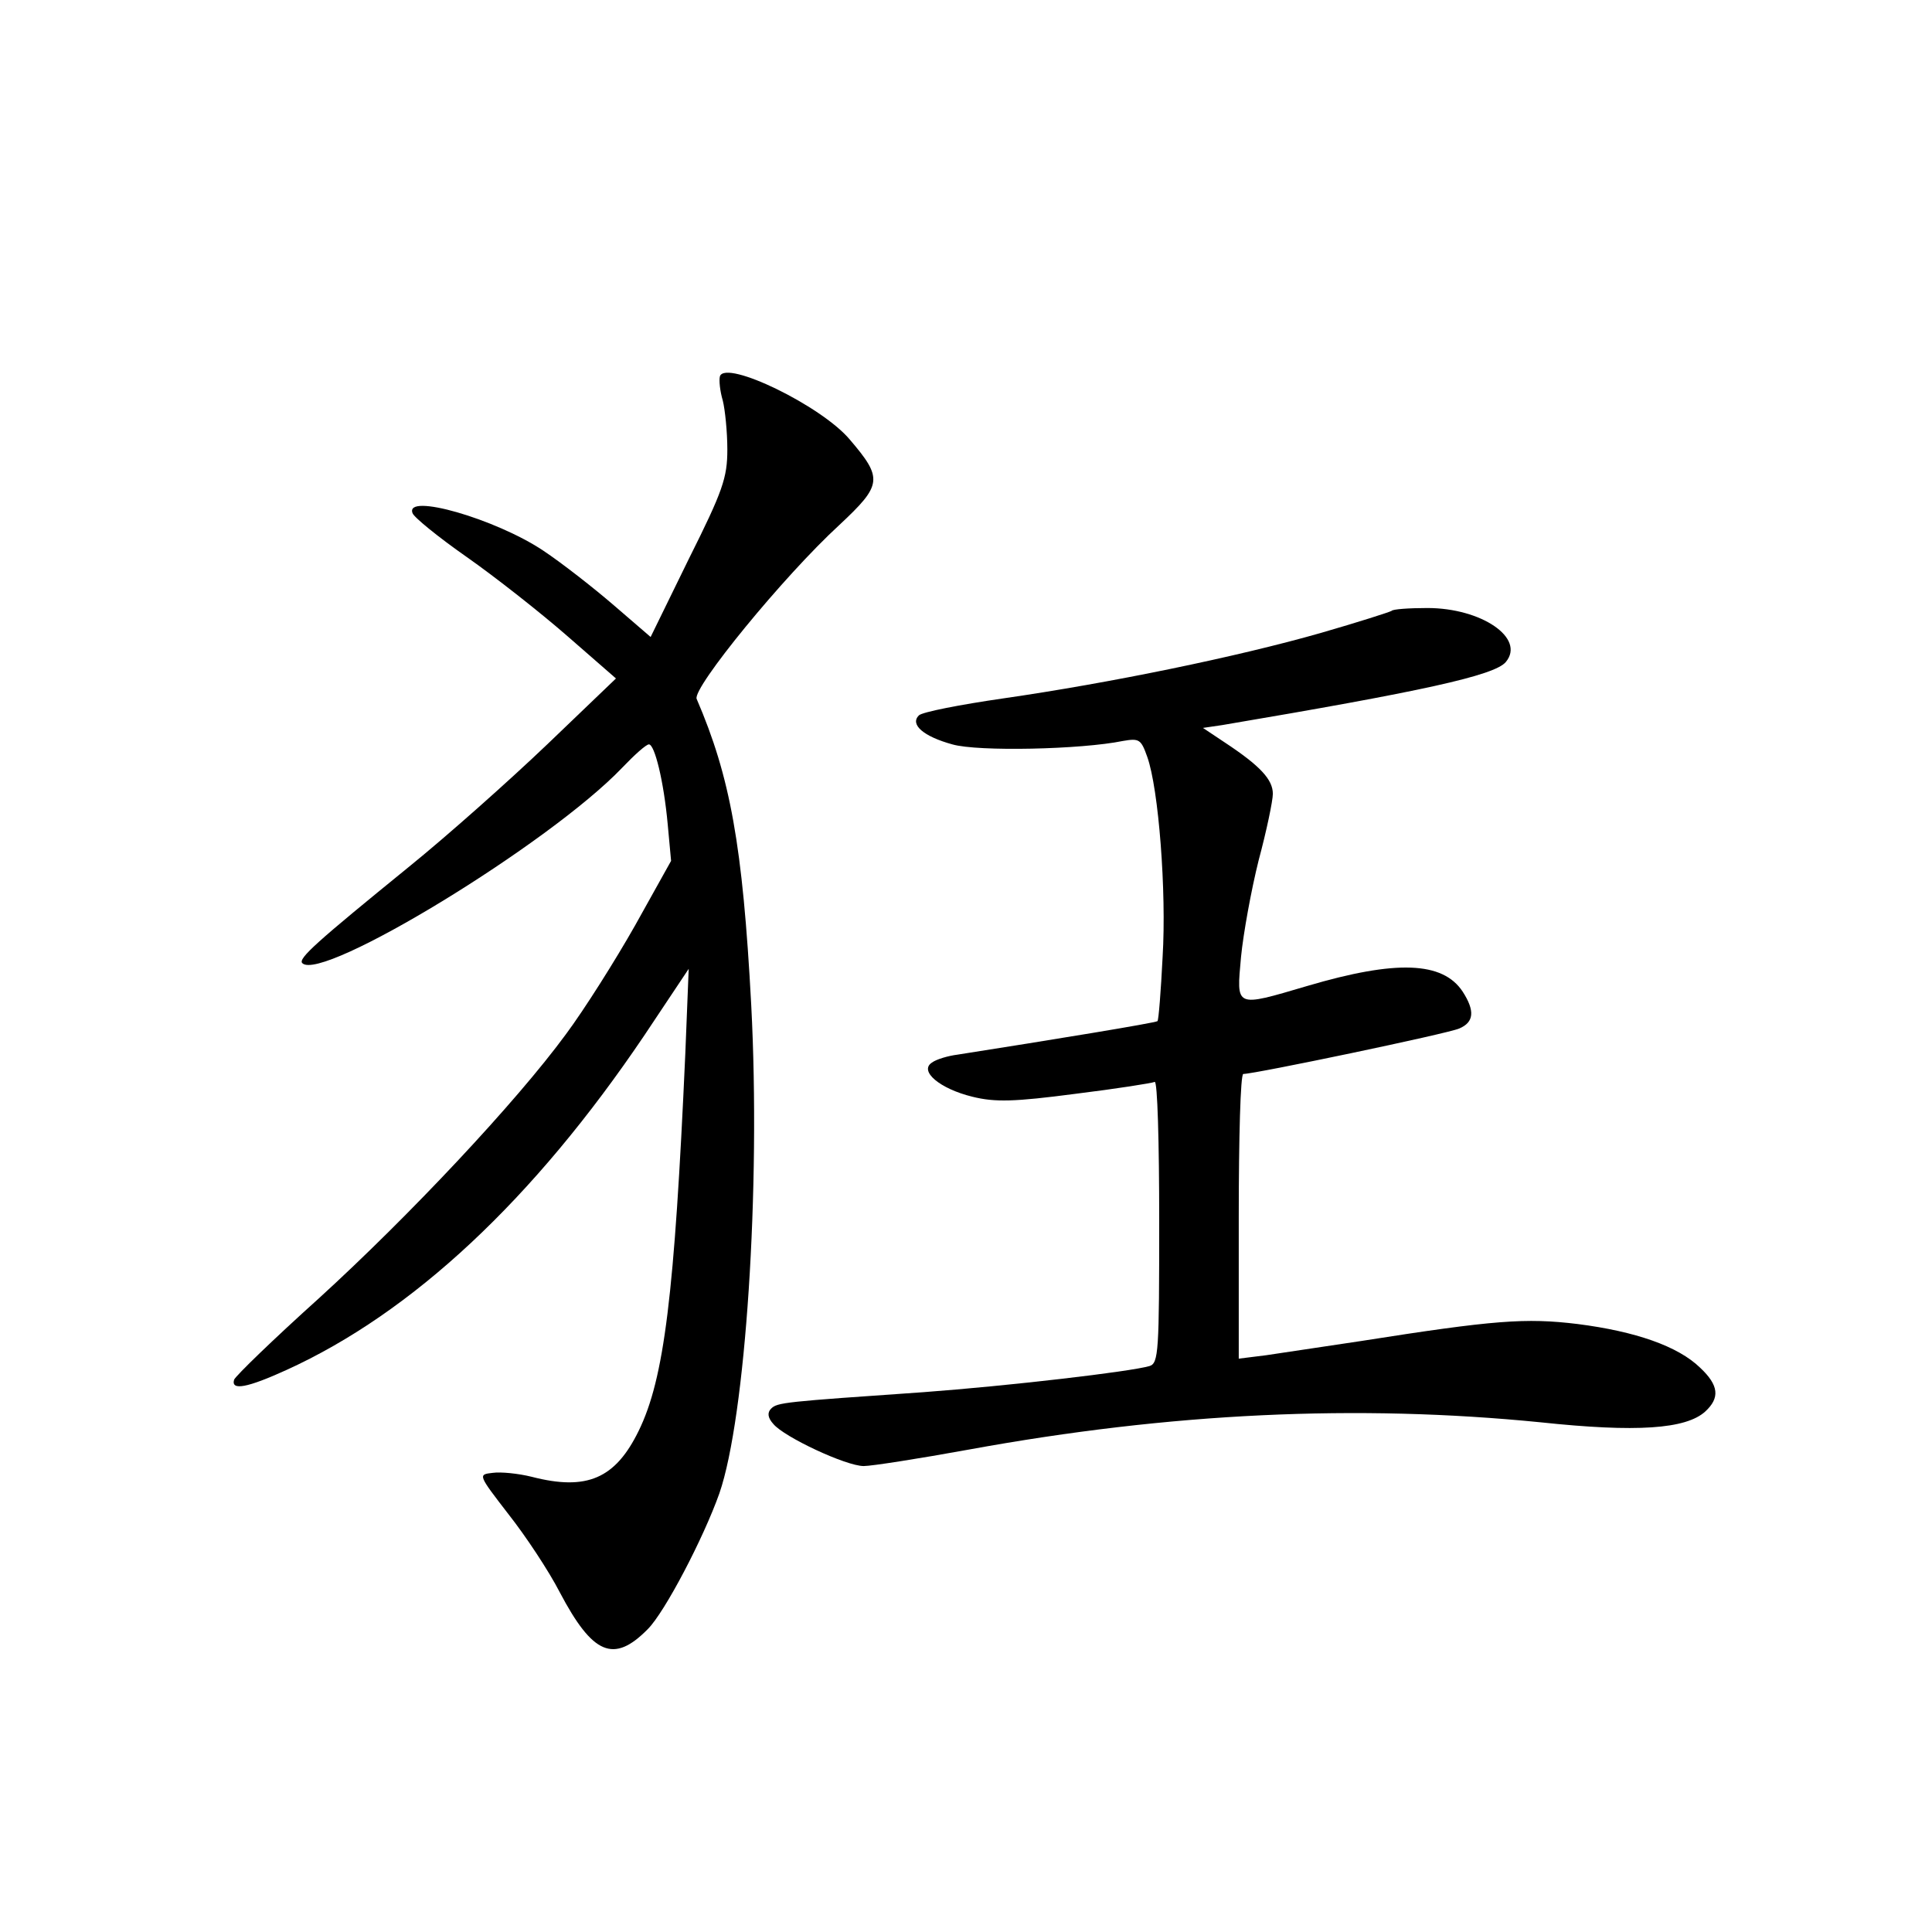 <?xml version="1.0" standalone="no"?>
<!DOCTYPE svg PUBLIC "-//W3C//DTD SVG 20010904//EN"
 "http://www.w3.org/TR/2001/REC-SVG-20010904/DTD/svg10.dtd">
<svg version="1.0" xmlns="http://www.w3.org/2000/svg"
 width="340pt" height="340pt" viewBox="0 0 340 340"
 preserveAspectRatio="xMidYMid meet">
<g transform="translate(0,340) scale(0.1,-0.1)"
fill="#000000" stroke="none">
<path d="M1267 2738 c-2 -7 0 -26 5 -43 4 -16 8 -55 8 -86 0 -50 -8 -73 -68
-193 l-67 -137 -65 56 c-36 31 -91 74 -124 96 -84 56 -244 102 -230 66 2 -7
45 -42 95 -77 50 -35 130 -98 177 -139 l86 -75 -121 -116 c-67 -64 -176 -161
-244 -216 -161 -131 -195 -161 -187 -169 34 -34 435 210 563 344 21 22 42 41
47 41 10 0 26 -64 33 -140 l6 -65 -63 -113 c-35 -62 -90 -149 -122 -192 -88
-120 -276 -320 -435 -465 -80 -72 -146 -136 -149 -143 -6 -20 24 -14 92 17
222 101 435 300 630 589 l78 117 -6 -150 c-19 -424 -37 -571 -82 -663 -41 -84
-91 -106 -188 -81 -24 6 -55 9 -69 7 -26 -3 -26 -3 28 -73 30 -38 71 -100 90
-137 58 -110 95 -126 155 -65 30 30 98 160 126 239 46 133 73 536 56 860 -15
281 -37 401 -96 538 -8 19 153 216 251 306 76 71 77 82 18 151 -50 59 -217
140 -228 111z"/>
<path d="M2449 2325 c-3 -2 -59 -20 -125 -39 -147 -42 -371 -88 -558 -115 -76
-11 -143 -24 -149 -30 -16 -16 8 -37 59 -51 45 -13 227 -9 300 6 29 5 32 3 43
-28 20 -56 34 -237 27 -352 -3 -60 -7 -111 -9 -113 -3 -3 -186 -33 -352 -59
-16 -2 -37 -8 -45 -14 -23 -15 14 -46 71 -60 40 -10 74 -9 181 5 73 9 136 19
140 21 5 3 8 -107 8 -245 0 -229 -1 -250 -17 -255 -34 -10 -249 -35 -398 -46
-245 -17 -257 -18 -268 -29 -7 -7 -6 -16 4 -27 19 -23 128 -74 159 -74 14 0
97 13 185 29 356 65 684 80 1006 48 169 -18 256 -12 290 19 26 24 24 46 -9 77
-39 38 -114 64 -216 77 -91 11 -146 7 -381 -30 -66 -10 -141 -21 -167 -25
l-48 -6 0 250 c0 138 3 251 8 251 20 0 360 71 380 80 26 11 28 31 6 65 -35 53
-117 56 -273 10 -129 -38 -125 -39 -117 51 4 41 18 118 31 170 14 52 25 105
25 117 0 25 -22 49 -84 90 l-39 26 34 5 c349 59 479 87 499 111 35 42 -43 95
-138 95 -32 0 -61 -2 -63 -5z"/>
</g>
</svg>
